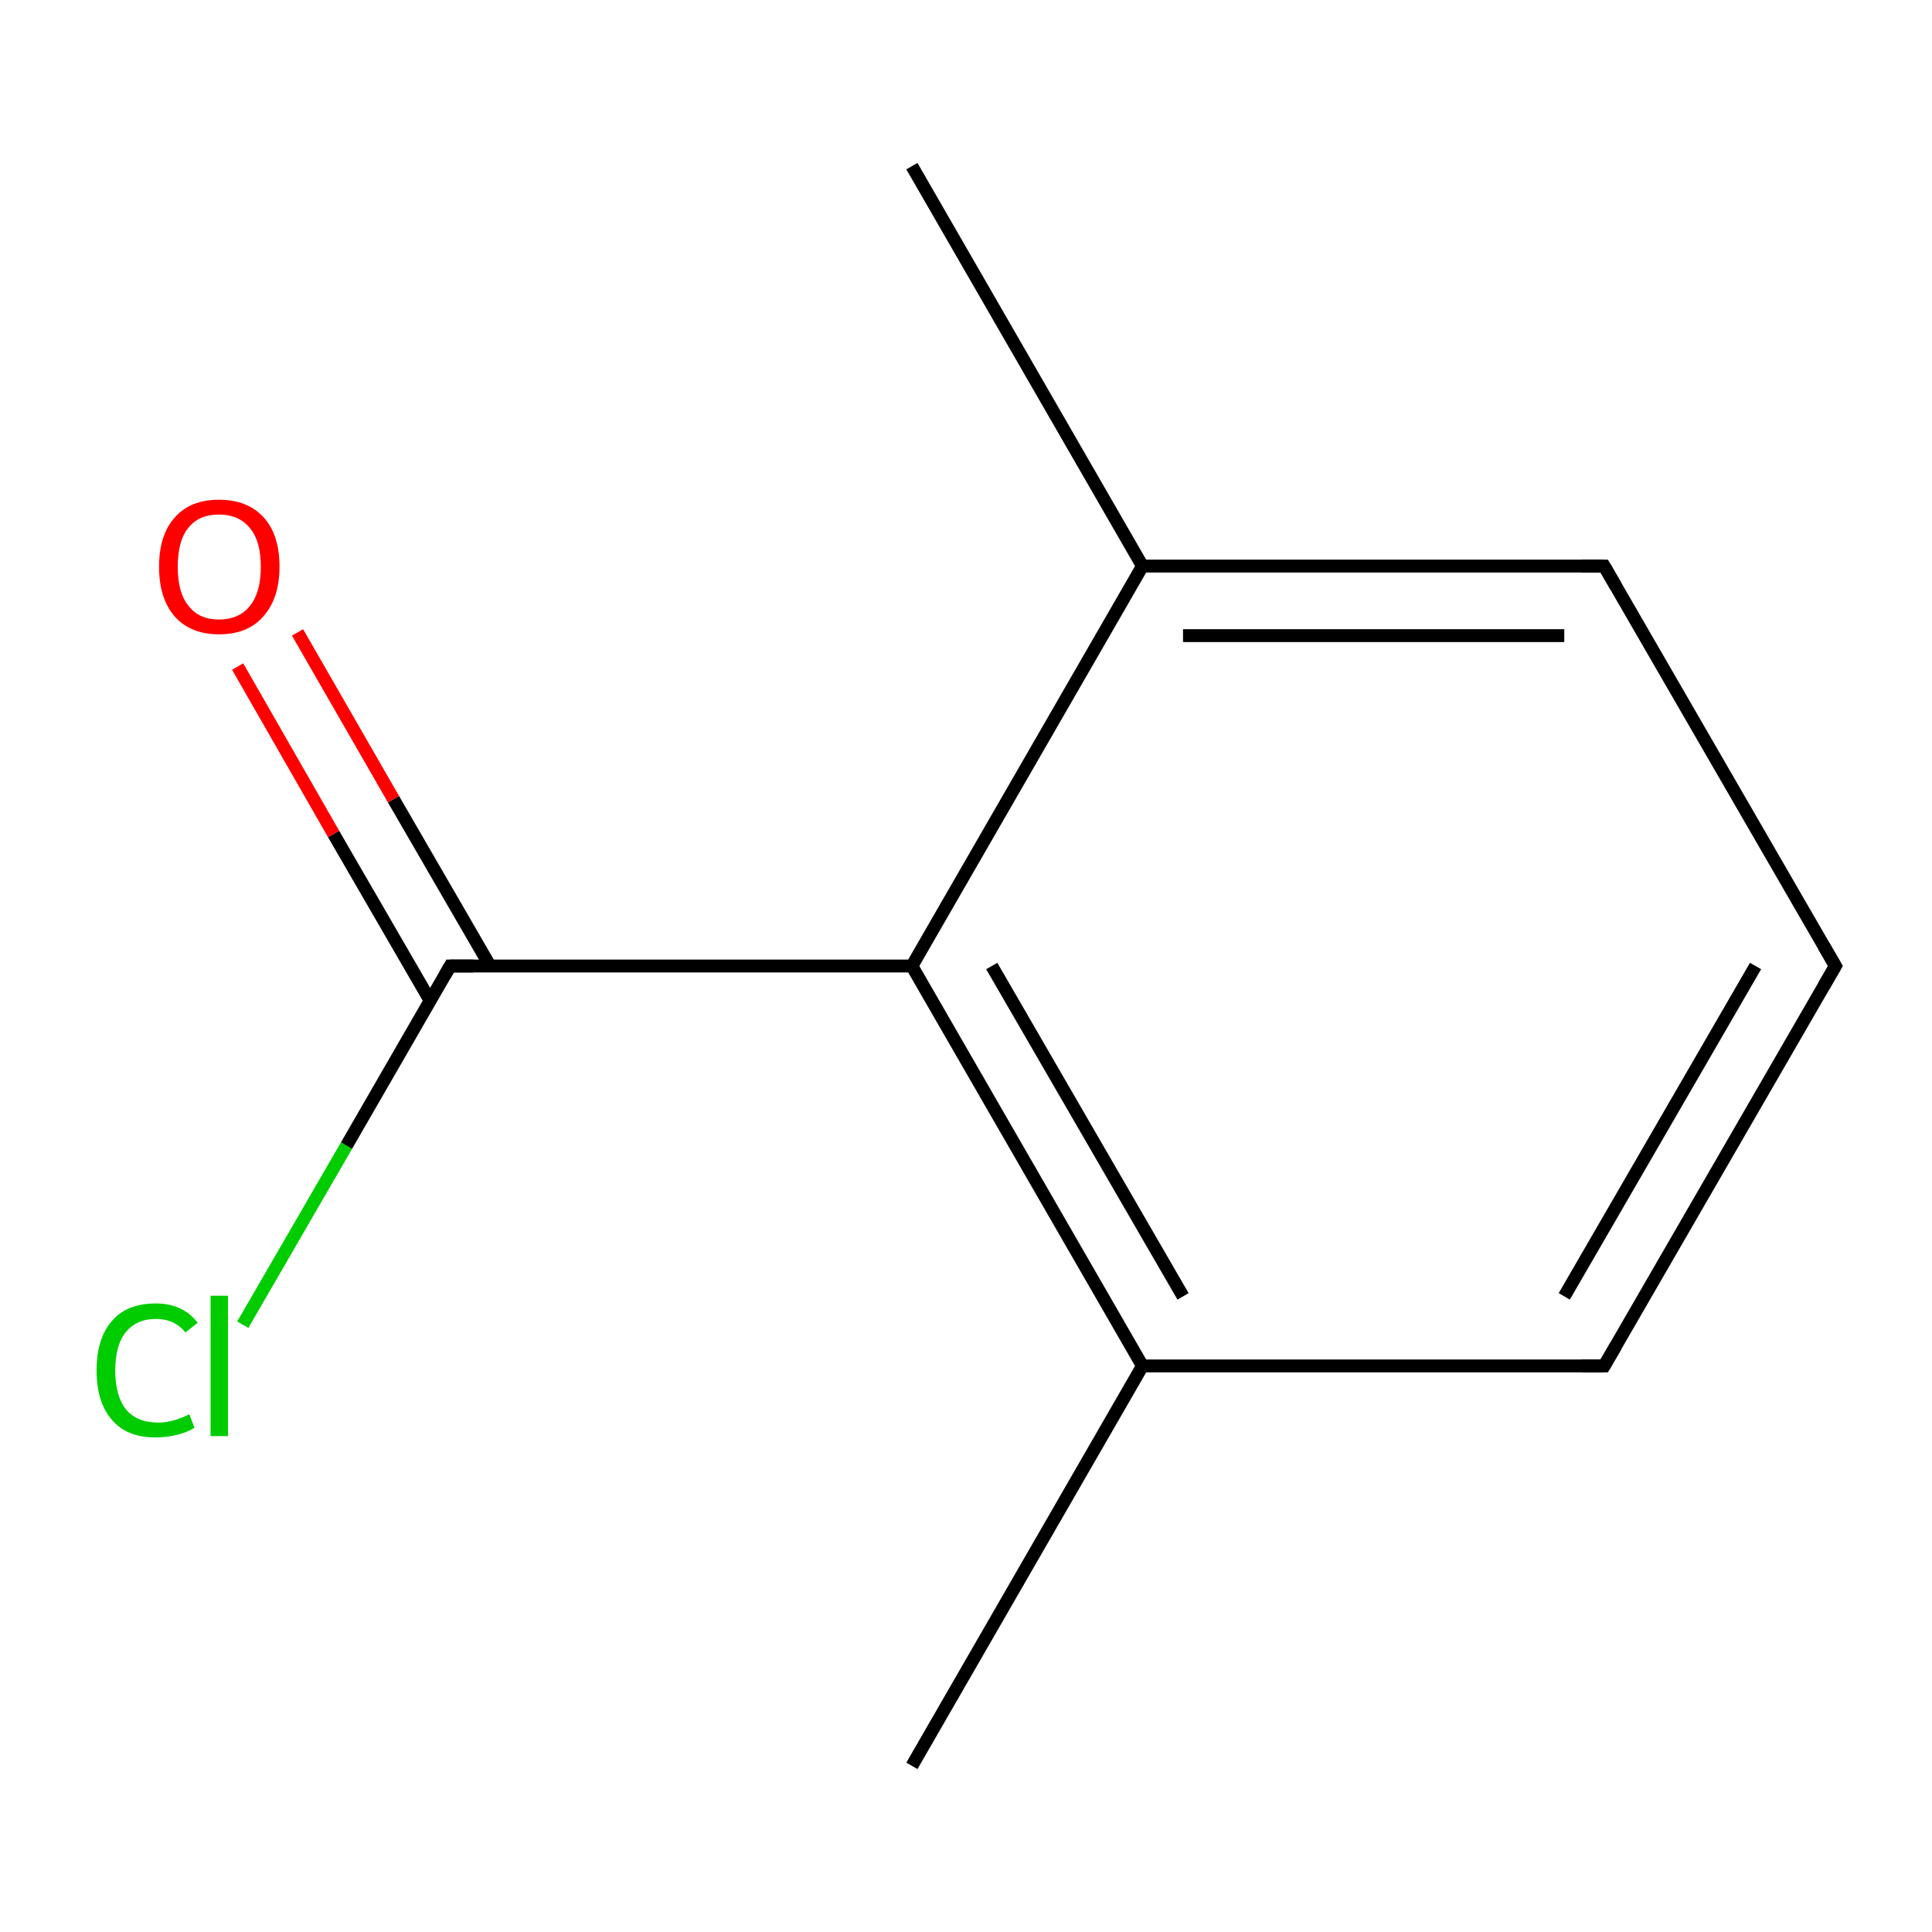 <?xml version='1.0' encoding='iso-8859-1'?>
<svg version='1.1' baseProfile='full'
              xmlns='http://www.w3.org/2000/svg'
                      xmlns:rdkit='http://www.rdkit.org/xml'
                      xmlns:xlink='http://www.w3.org/1999/xlink'
                  xml:space='preserve'
width='300px' height='300px' viewBox='0 0 300 300'>
<!-- END OF HEADER -->
<rect style='opacity:1.0;fill:#FFFFFF;stroke:none' width='300.0' height='300.0' x='0.0' y='0.0'> </rect>
<path class='bond-0 atom-0 atom-1' d='M 141.6,274.2 L 177.4,212.1' style='fill:none;fill-rule:evenodd;stroke:#000000;stroke-width:2.0px;stroke-linecap:butt;stroke-linejoin:miter;stroke-opacity:1' />
<path class='bond-1 atom-1 atom-2' d='M 177.4,212.1 L 141.6,150.0' style='fill:none;fill-rule:evenodd;stroke:#000000;stroke-width:2.0px;stroke-linecap:butt;stroke-linejoin:miter;stroke-opacity:1' />
<path class='bond-1 atom-1 atom-2' d='M 183.7,201.3 L 154.0,150.0' style='fill:none;fill-rule:evenodd;stroke:#000000;stroke-width:2.0px;stroke-linecap:butt;stroke-linejoin:miter;stroke-opacity:1' />
<path class='bond-2 atom-2 atom-3' d='M 141.6,150.0 L 177.4,87.9' style='fill:none;fill-rule:evenodd;stroke:#000000;stroke-width:2.0px;stroke-linecap:butt;stroke-linejoin:miter;stroke-opacity:1' />
<path class='bond-3 atom-3 atom-4' d='M 177.4,87.9 L 249.1,87.9' style='fill:none;fill-rule:evenodd;stroke:#000000;stroke-width:2.0px;stroke-linecap:butt;stroke-linejoin:miter;stroke-opacity:1' />
<path class='bond-3 atom-3 atom-4' d='M 183.7,98.7 L 242.9,98.7' style='fill:none;fill-rule:evenodd;stroke:#000000;stroke-width:2.0px;stroke-linecap:butt;stroke-linejoin:miter;stroke-opacity:1' />
<path class='bond-4 atom-4 atom-5' d='M 249.1,87.9 L 285.0,150.0' style='fill:none;fill-rule:evenodd;stroke:#000000;stroke-width:2.0px;stroke-linecap:butt;stroke-linejoin:miter;stroke-opacity:1' />
<path class='bond-5 atom-5 atom-6' d='M 285.0,150.0 L 249.1,212.1' style='fill:none;fill-rule:evenodd;stroke:#000000;stroke-width:2.0px;stroke-linecap:butt;stroke-linejoin:miter;stroke-opacity:1' />
<path class='bond-5 atom-5 atom-6' d='M 272.6,150.0 L 242.9,201.3' style='fill:none;fill-rule:evenodd;stroke:#000000;stroke-width:2.0px;stroke-linecap:butt;stroke-linejoin:miter;stroke-opacity:1' />
<path class='bond-6 atom-3 atom-7' d='M 177.4,87.9 L 141.6,25.8' style='fill:none;fill-rule:evenodd;stroke:#000000;stroke-width:2.0px;stroke-linecap:butt;stroke-linejoin:miter;stroke-opacity:1' />
<path class='bond-7 atom-2 atom-8' d='M 141.6,150.0 L 69.9,150.0' style='fill:none;fill-rule:evenodd;stroke:#000000;stroke-width:2.0px;stroke-linecap:butt;stroke-linejoin:miter;stroke-opacity:1' />
<path class='bond-8 atom-8 atom-9' d='M 76.1,150.0 L 61.1,124.1' style='fill:none;fill-rule:evenodd;stroke:#000000;stroke-width:2.0px;stroke-linecap:butt;stroke-linejoin:miter;stroke-opacity:1' />
<path class='bond-8 atom-8 atom-9' d='M 61.1,124.1 L 46.2,98.2' style='fill:none;fill-rule:evenodd;stroke:#FF0000;stroke-width:2.0px;stroke-linecap:butt;stroke-linejoin:miter;stroke-opacity:1' />
<path class='bond-8 atom-8 atom-9' d='M 66.8,155.4 L 51.8,129.5' style='fill:none;fill-rule:evenodd;stroke:#000000;stroke-width:2.0px;stroke-linecap:butt;stroke-linejoin:miter;stroke-opacity:1' />
<path class='bond-8 atom-8 atom-9' d='M 51.8,129.5 L 36.9,103.5' style='fill:none;fill-rule:evenodd;stroke:#FF0000;stroke-width:2.0px;stroke-linecap:butt;stroke-linejoin:miter;stroke-opacity:1' />
<path class='bond-9 atom-8 atom-10' d='M 69.9,150.0 L 53.8,177.9' style='fill:none;fill-rule:evenodd;stroke:#000000;stroke-width:2.0px;stroke-linecap:butt;stroke-linejoin:miter;stroke-opacity:1' />
<path class='bond-9 atom-8 atom-10' d='M 53.8,177.9 L 37.7,205.7' style='fill:none;fill-rule:evenodd;stroke:#00CC00;stroke-width:2.0px;stroke-linecap:butt;stroke-linejoin:miter;stroke-opacity:1' />
<path class='bond-10 atom-6 atom-1' d='M 249.1,212.1 L 177.4,212.1' style='fill:none;fill-rule:evenodd;stroke:#000000;stroke-width:2.0px;stroke-linecap:butt;stroke-linejoin:miter;stroke-opacity:1' />
<path d='M 245.6,87.9 L 249.1,87.9 L 250.9,91.0' style='fill:none;stroke:#000000;stroke-width:2.0px;stroke-linecap:butt;stroke-linejoin:miter;stroke-miterlimit:10;stroke-opacity:1;' />
<path d='M 283.2,146.9 L 285.0,150.0 L 283.2,153.1' style='fill:none;stroke:#000000;stroke-width:2.0px;stroke-linecap:butt;stroke-linejoin:miter;stroke-miterlimit:10;stroke-opacity:1;' />
<path d='M 250.9,209.0 L 249.1,212.1 L 245.6,212.1' style='fill:none;stroke:#000000;stroke-width:2.0px;stroke-linecap:butt;stroke-linejoin:miter;stroke-miterlimit:10;stroke-opacity:1;' />
<path d='M 73.5,150.0 L 69.9,150.0 L 69.1,151.4' style='fill:none;stroke:#000000;stroke-width:2.0px;stroke-linecap:butt;stroke-linejoin:miter;stroke-miterlimit:10;stroke-opacity:1;' />
<path class='atom-9' d='M 24.7 88.0
Q 24.7 83.1, 27.1 80.4
Q 29.5 77.6, 34.0 77.6
Q 38.5 77.6, 41.0 80.4
Q 43.4 83.1, 43.4 88.0
Q 43.4 92.9, 40.9 95.7
Q 38.5 98.5, 34.0 98.5
Q 29.6 98.5, 27.1 95.7
Q 24.7 92.9, 24.7 88.0
M 34.0 96.2
Q 37.1 96.2, 38.8 94.1
Q 40.5 92.0, 40.5 88.0
Q 40.5 84.0, 38.8 82.0
Q 37.1 79.9, 34.0 79.9
Q 30.9 79.9, 29.3 81.9
Q 27.6 83.9, 27.6 88.0
Q 27.6 92.1, 29.3 94.1
Q 30.9 96.2, 34.0 96.2
' fill='#FF0000'/>
<path class='atom-10' d='M 15.0 212.8
Q 15.0 207.8, 17.4 205.1
Q 19.7 202.4, 24.2 202.4
Q 28.4 202.4, 30.7 205.4
L 28.8 206.9
Q 27.1 204.8, 24.2 204.8
Q 21.2 204.8, 19.5 206.9
Q 17.9 208.9, 17.9 212.8
Q 17.9 216.8, 19.6 218.9
Q 21.3 220.9, 24.6 220.9
Q 26.8 220.9, 29.4 219.6
L 30.2 221.7
Q 29.1 222.4, 27.5 222.8
Q 25.9 223.2, 24.1 223.2
Q 19.7 223.2, 17.4 220.5
Q 15.0 217.8, 15.0 212.8
' fill='#00CC00'/>
<path class='atom-10' d='M 32.7 201.2
L 35.4 201.2
L 35.4 223.0
L 32.7 223.0
L 32.7 201.2
' fill='#00CC00'/>
</svg>
